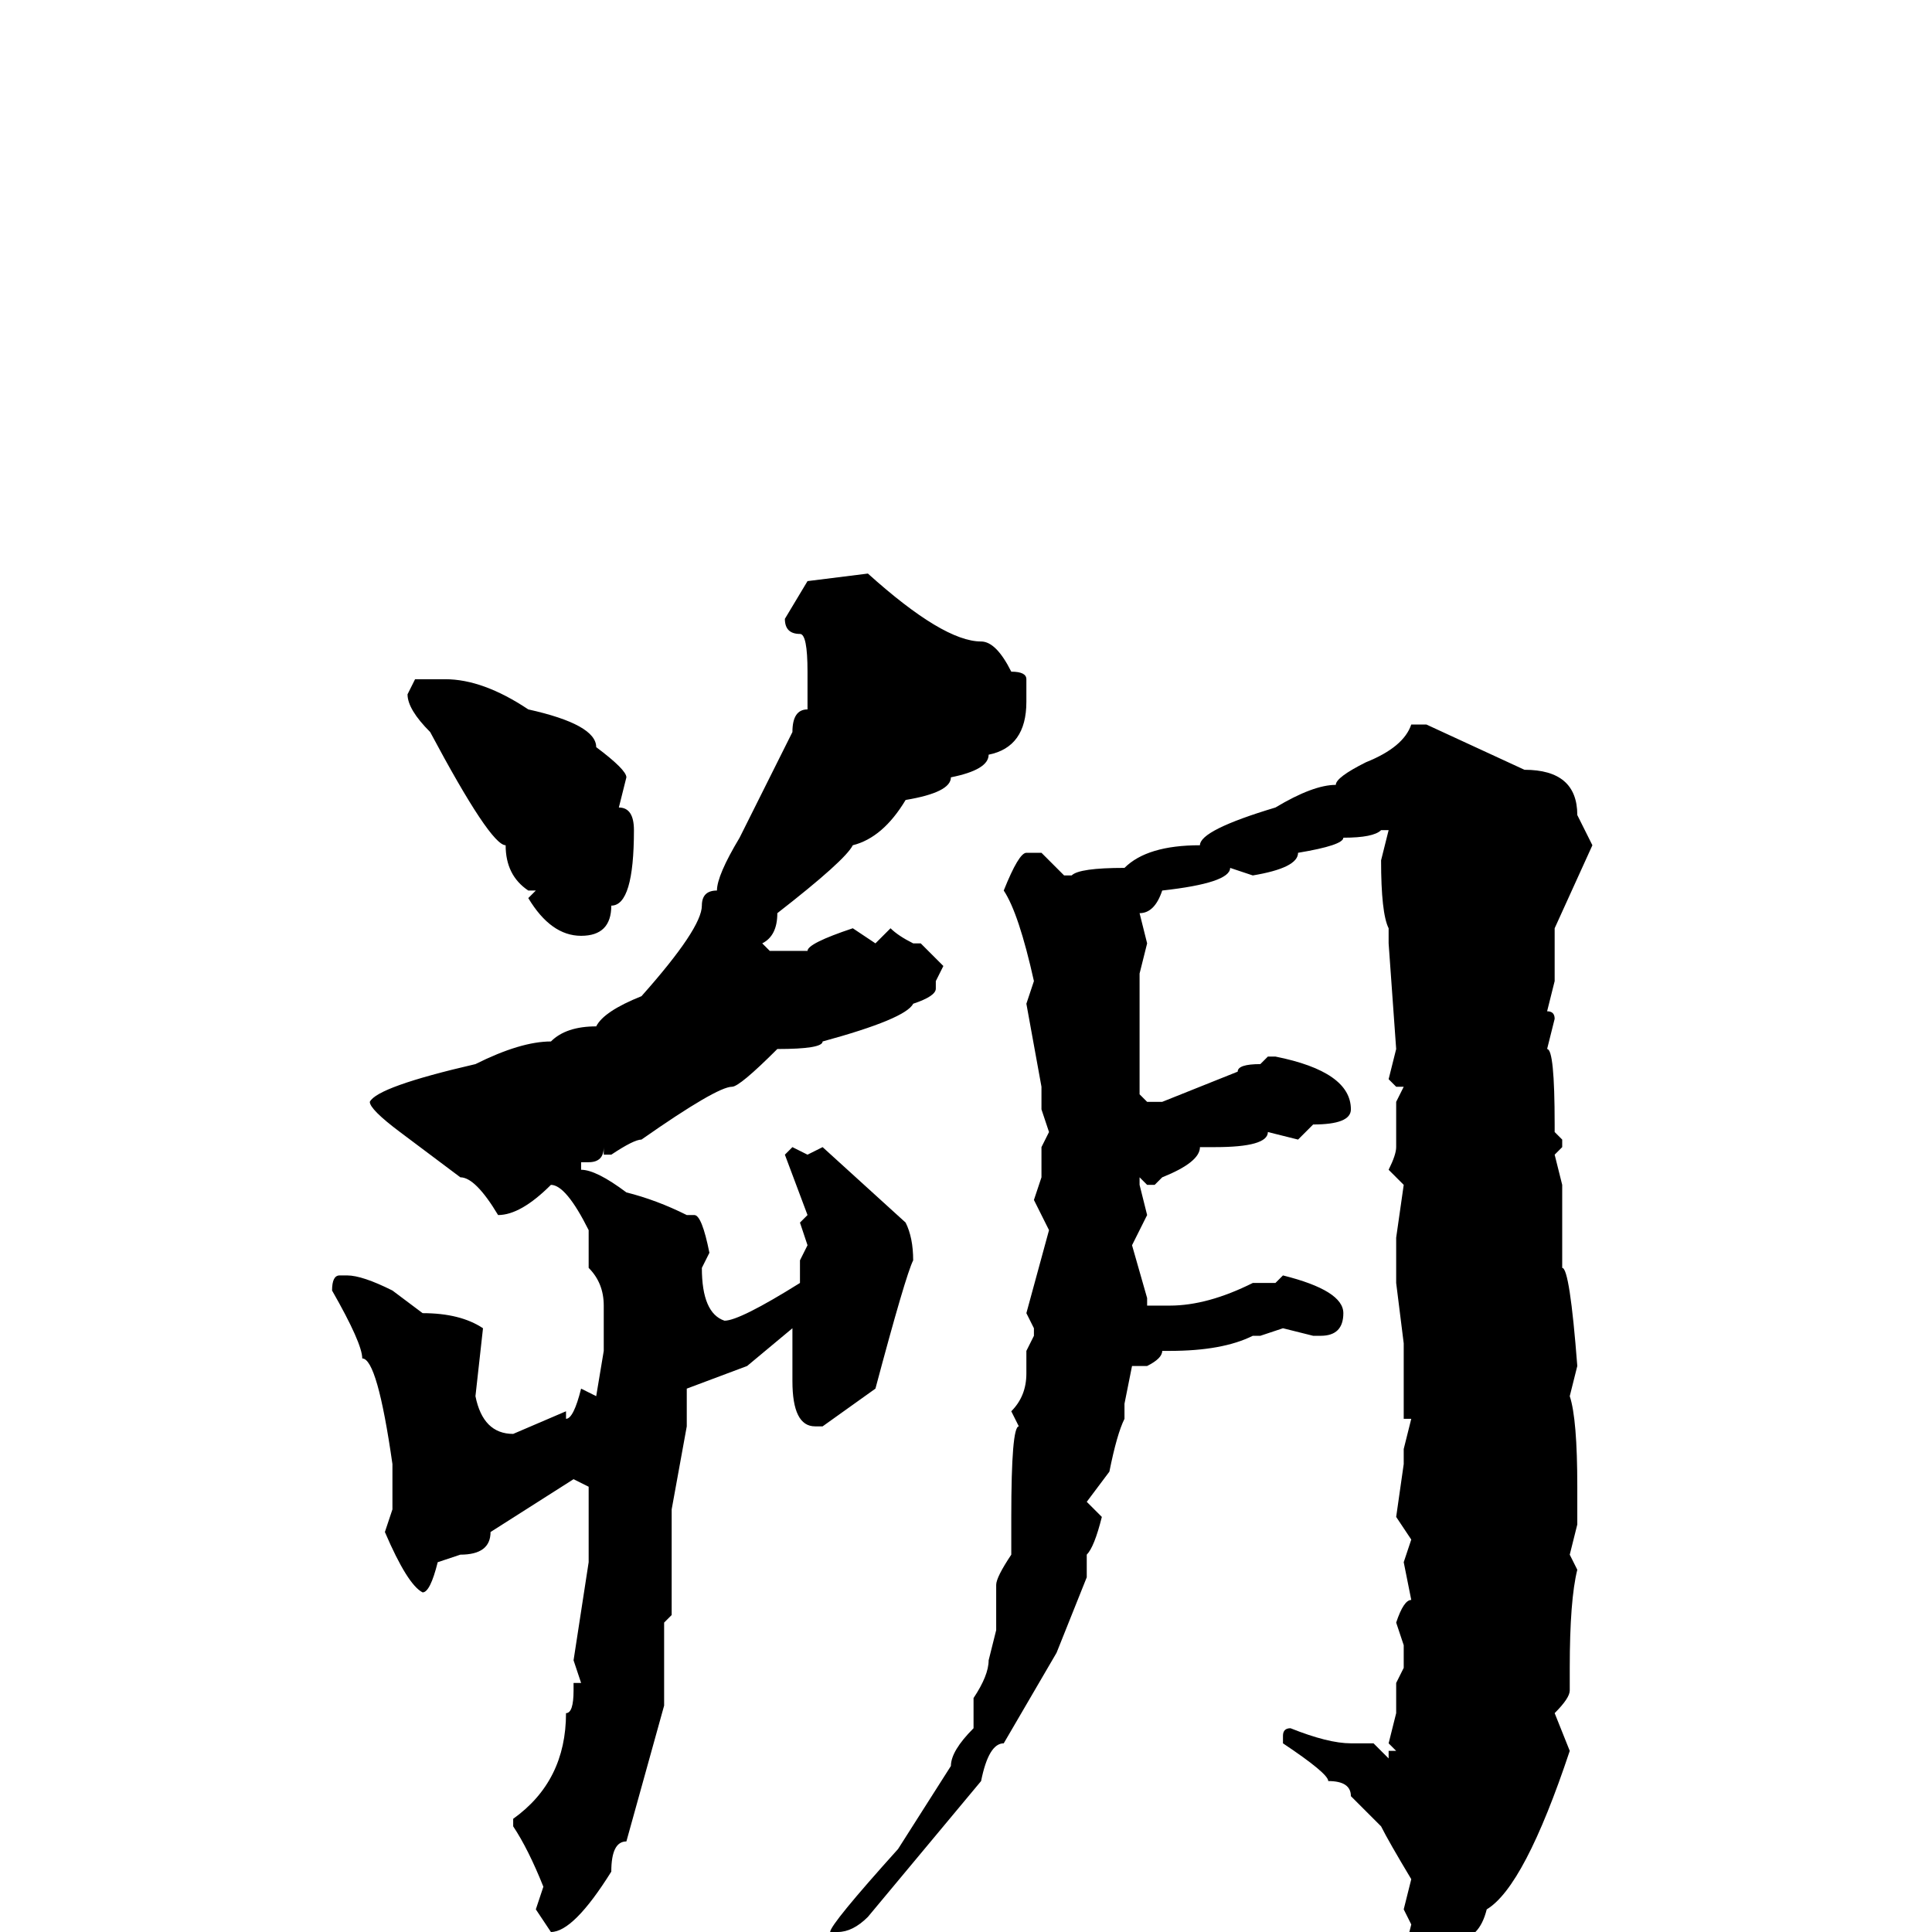 <svg xmlns="http://www.w3.org/2000/svg" viewBox="0 -256 256 256">
	<path fill="#000000" d="M115 -180Q125 -171 130 -171Q132 -171 134 -167Q136 -167 136 -166V-163Q136 -157 131 -156Q131 -154 126 -153Q126 -151 120 -150Q117 -145 113 -144Q112 -142 103 -135Q103 -132 101 -131L102 -130H103H107Q107 -131 113 -133L116 -131L118 -133Q119 -132 121 -131H122L125 -128L124 -126V-125Q124 -124 121 -123Q120 -121 109 -118Q109 -117 103 -117Q98 -112 97 -112Q95 -112 85 -105Q84 -105 81 -103H80V-104Q80 -102 78 -102H77V-101Q79 -101 83 -98Q87 -97 91 -95H92Q93 -95 94 -90L93 -88Q93 -82 96 -81Q98 -81 106 -86V-89L107 -91L106 -94L107 -95L104 -103L105 -104L107 -103L109 -104L120 -94Q121 -92 121 -89Q120 -87 116 -72L109 -67H108Q105 -67 105 -73V-80L99 -75L91 -72V-67L89 -56V-52V-42L88 -41V-40V-35V-30L83 -12Q81 -12 81 -8Q76 0 73 0L71 -3L72 -6Q70 -11 68 -14V-15Q75 -20 75 -29Q76 -29 76 -32V-33H77L76 -36L78 -49V-50V-52V-54V-58V-59L76 -60L65 -53Q65 -50 61 -50L58 -49Q57 -45 56 -45Q54 -46 51 -53L52 -56V-62Q50 -76 48 -76Q48 -78 44 -85Q44 -87 45 -87H46Q48 -87 52 -85L56 -82Q61 -82 64 -80L63 -71Q64 -66 68 -66L75 -69V-68Q76 -68 77 -72L79 -71L80 -77V-80V-83Q80 -86 78 -88V-93Q75 -99 73 -99Q69 -95 66 -95Q63 -100 61 -100L53 -106Q49 -109 49 -110Q50 -112 63 -115Q69 -118 73 -118Q75 -120 79 -120Q80 -122 85 -124Q93 -133 93 -136Q93 -138 95 -138Q95 -140 98 -145L105 -159Q105 -162 107 -162V-163V-164V-166V-167Q107 -172 106 -172Q104 -172 104 -174L107 -179ZM55 -166H58V-165V-166H59Q64 -166 70 -162Q79 -160 79 -157Q83 -154 83 -153L82 -149Q84 -149 84 -146Q84 -136 81 -136Q81 -132 77 -132Q73 -132 70 -137L71 -138H70Q67 -140 67 -144Q65 -144 57 -159Q54 -162 54 -164ZM189 -160L202 -154Q209 -154 209 -148L211 -144L206 -133V-126L205 -122Q206 -122 206 -121L205 -117Q206 -117 206 -107V-106L207 -105V-104L206 -103L207 -99V-88Q208 -88 209 -75L208 -71Q209 -68 209 -59V-57V-54L208 -50L209 -48Q208 -44 208 -35V-32Q208 -31 206 -29L208 -24Q202 -6 197 -3Q196 1 193 1L188 4L186 3L187 -1L186 -3L187 -7Q184 -12 183 -14L179 -18Q179 -20 176 -20Q176 -21 170 -25V-26Q170 -27 171 -27Q176 -25 179 -25H182L184 -23V-24H185L184 -25L185 -29V-33L186 -35V-38L185 -41Q186 -44 187 -44L186 -49L187 -52L185 -55L186 -62V-64L187 -68H186V-76V-78L185 -86V-90V-92L186 -99L184 -101Q185 -103 185 -104V-110L186 -112H185L184 -113L185 -117L184 -131V-133Q183 -135 183 -142L184 -146H183Q182 -145 178 -145Q178 -144 172 -143Q172 -141 166 -140L163 -141Q163 -139 154 -138Q153 -135 151 -135L152 -131L151 -127V-124V-121V-120V-118V-115V-111L152 -110H154L164 -114Q164 -115 167 -115L168 -116H169Q179 -114 179 -109Q179 -107 174 -107L172 -105L168 -106Q168 -104 161 -104H159Q159 -102 154 -100L153 -99H152L151 -100V-99L152 -95L150 -91L152 -84V-83H155Q160 -83 166 -86H169L170 -87Q178 -85 178 -82Q178 -79 175 -79H174L170 -80L167 -79H166Q162 -77 155 -77H154Q154 -76 152 -75H150L149 -70V-68Q148 -66 147 -61L144 -57L146 -55Q145 -51 144 -50V-47L140 -37L133 -25Q131 -25 130 -20L115 -2Q113 0 111 0H110Q110 -1 119 -11L126 -22Q126 -24 129 -27V-29V-31Q131 -34 131 -36L132 -40V-46Q132 -47 134 -50V-54V-55Q134 -67 135 -67L134 -69Q136 -71 136 -74V-77L137 -79V-80L136 -82L139 -93L137 -97L138 -100V-104L139 -106L138 -109V-112L136 -123L137 -126Q135 -135 133 -138Q135 -143 136 -143H138L141 -140H142Q143 -141 149 -141Q152 -144 159 -144Q159 -146 169 -149Q174 -152 177 -152Q177 -153 181 -155Q186 -157 187 -160Z"/>
</svg>